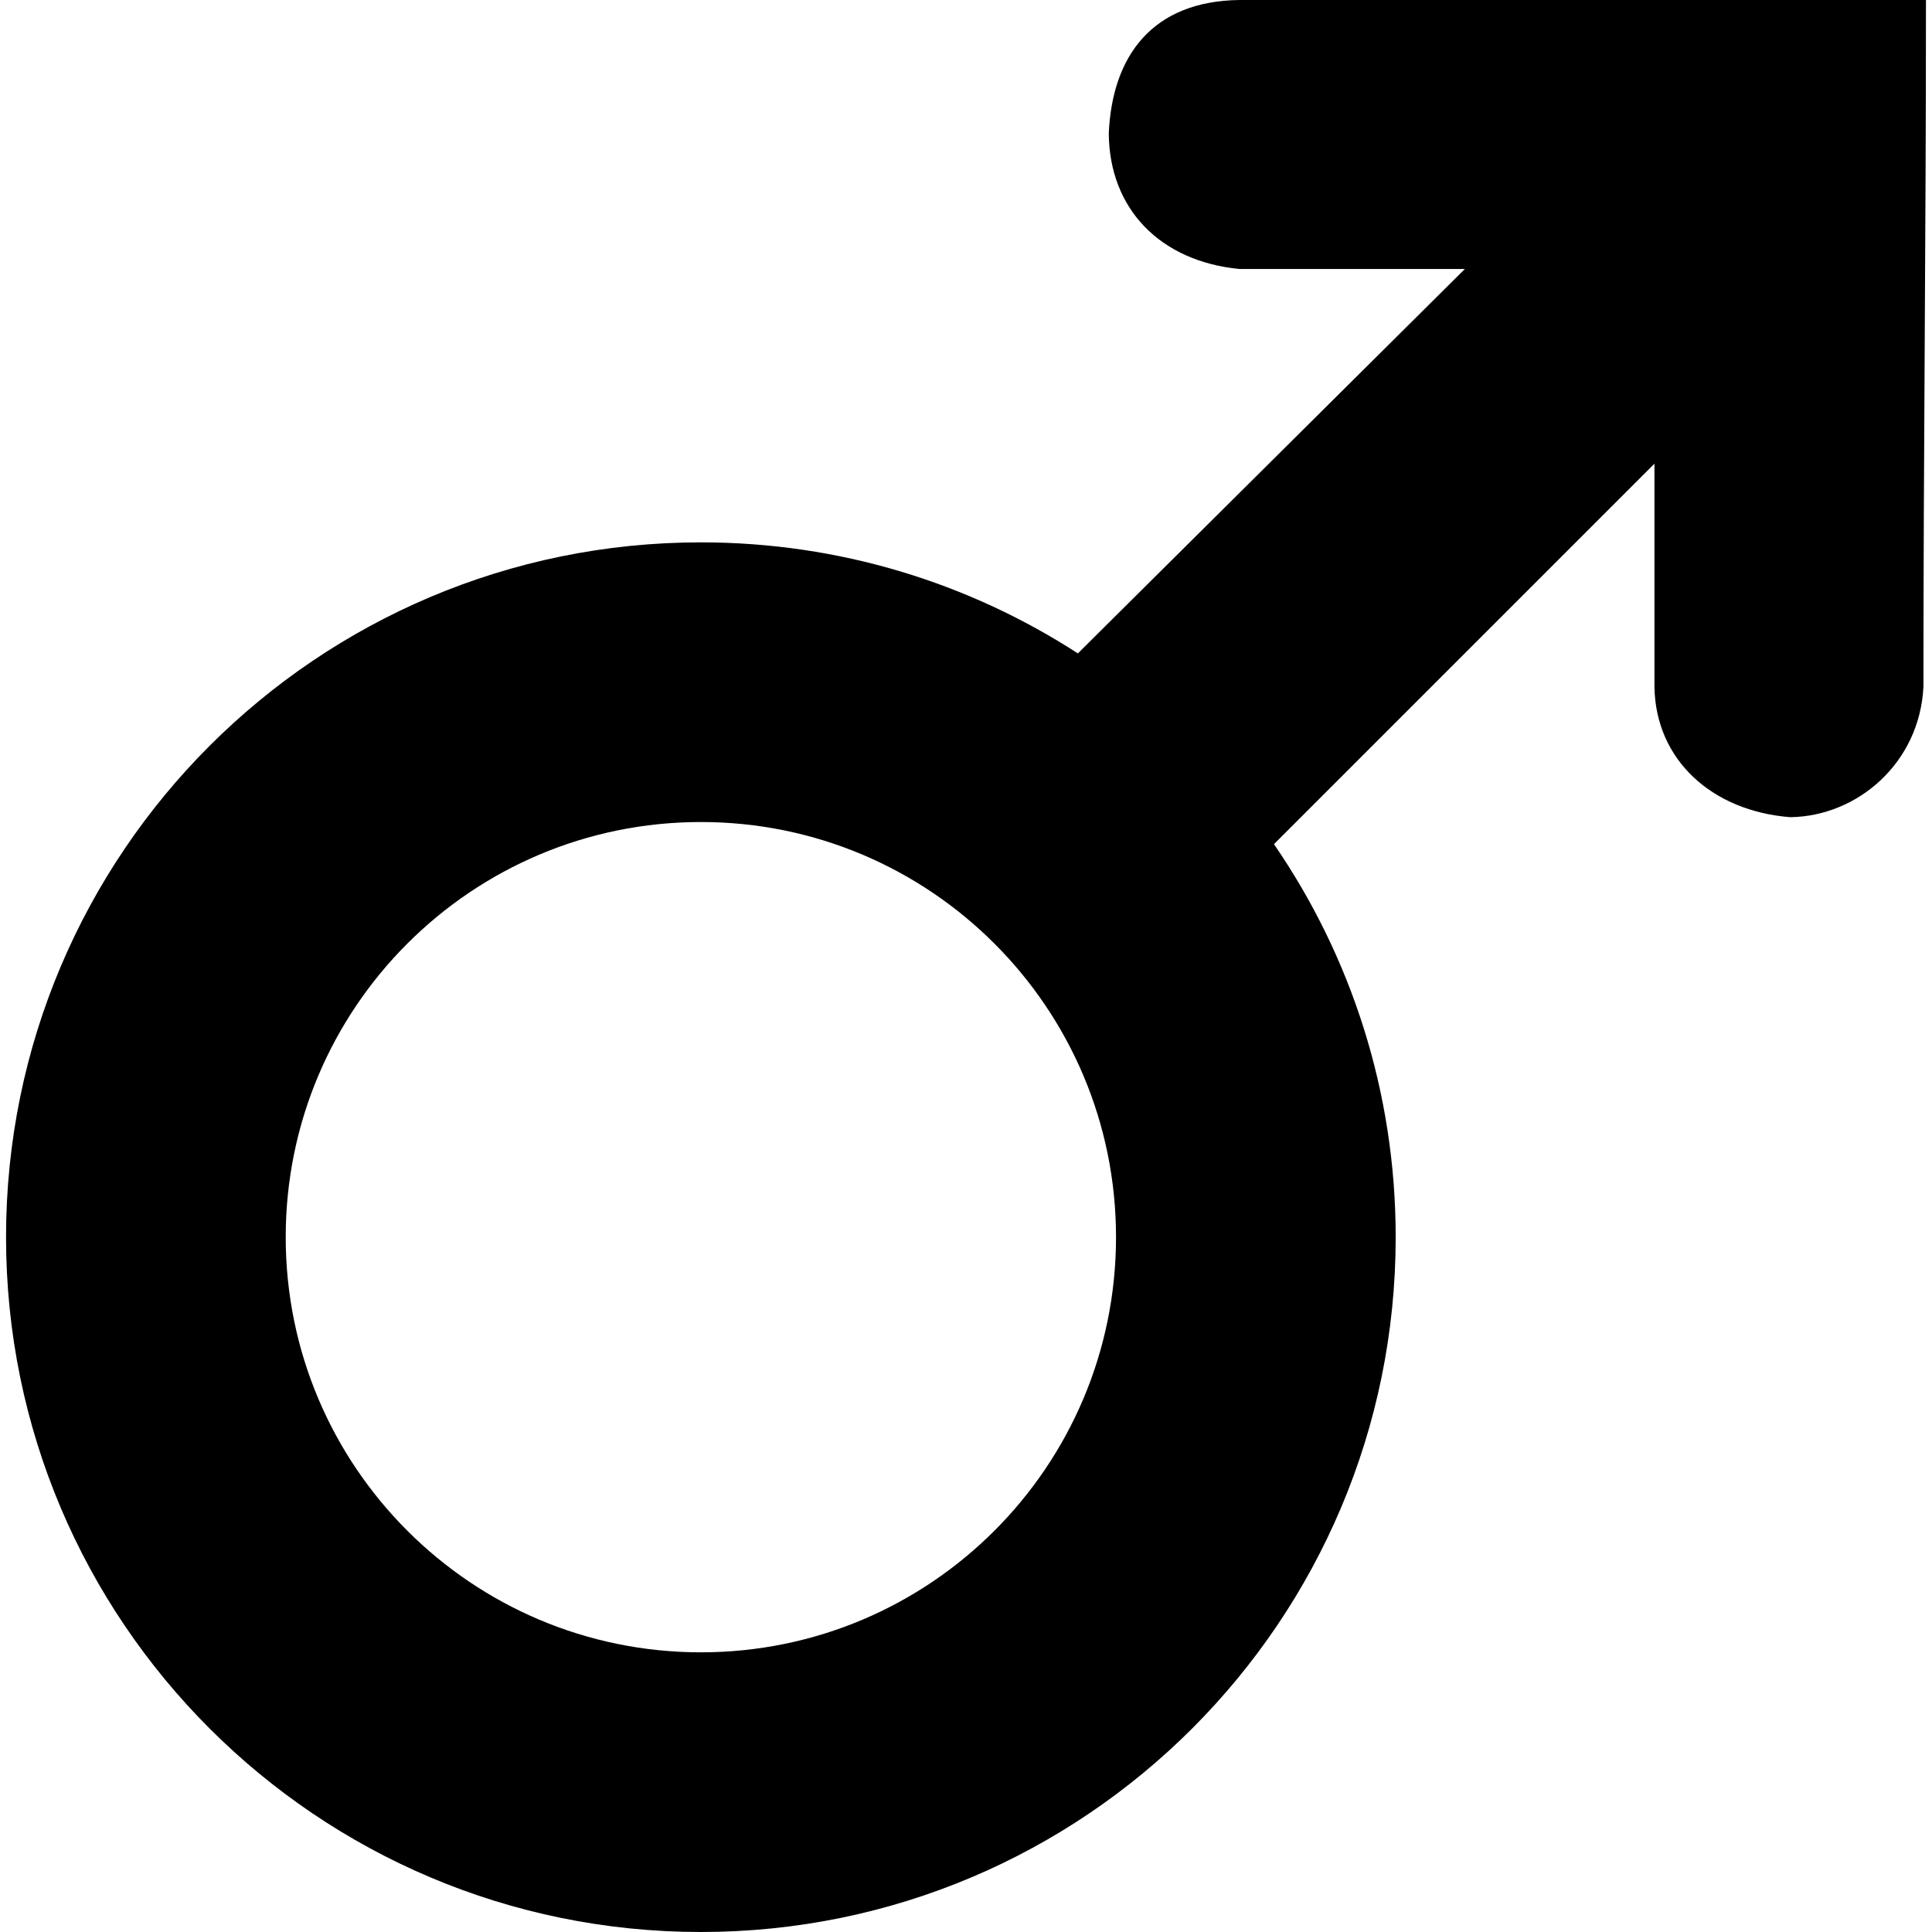 <svg xmlns="http://www.w3.org/2000/svg" width="512" height="512" version="1"><path d="m702.684 62.236c-23.123.29-33.721 14.871-34.628 35.311.122 20.025 13.576 33.928 34.628 35.977h59.734l-102.553 101.87c-28.776-18.622-63.076-29.428-99.904-29.428-101.694 0-184.143 82.433-184.143 184.127s82.449 184.143 184.143 184.143 184.127-82.449 184.127-184.143c0-38.654-11.906-74.526-32.256-104.145l100.83-100.83v59.068c.266 19.389 15.199 32.981 35.977 34.612 17.815-.233 34.328-14.351 35.311-34.612 0-62.496.677-119.616.666-181.949h-181.933zm-142.722 217.845c60.763 0 110.011 49.249 110.011 110.011 0 60.763-49.249 110.028-110.011 110.028-60.763 0-110.028-49.265-110.028-110.028 0-60.763 49.265-110.011 110.028-110.011z" transform="translate(-374.218 -62.236)"/></svg>